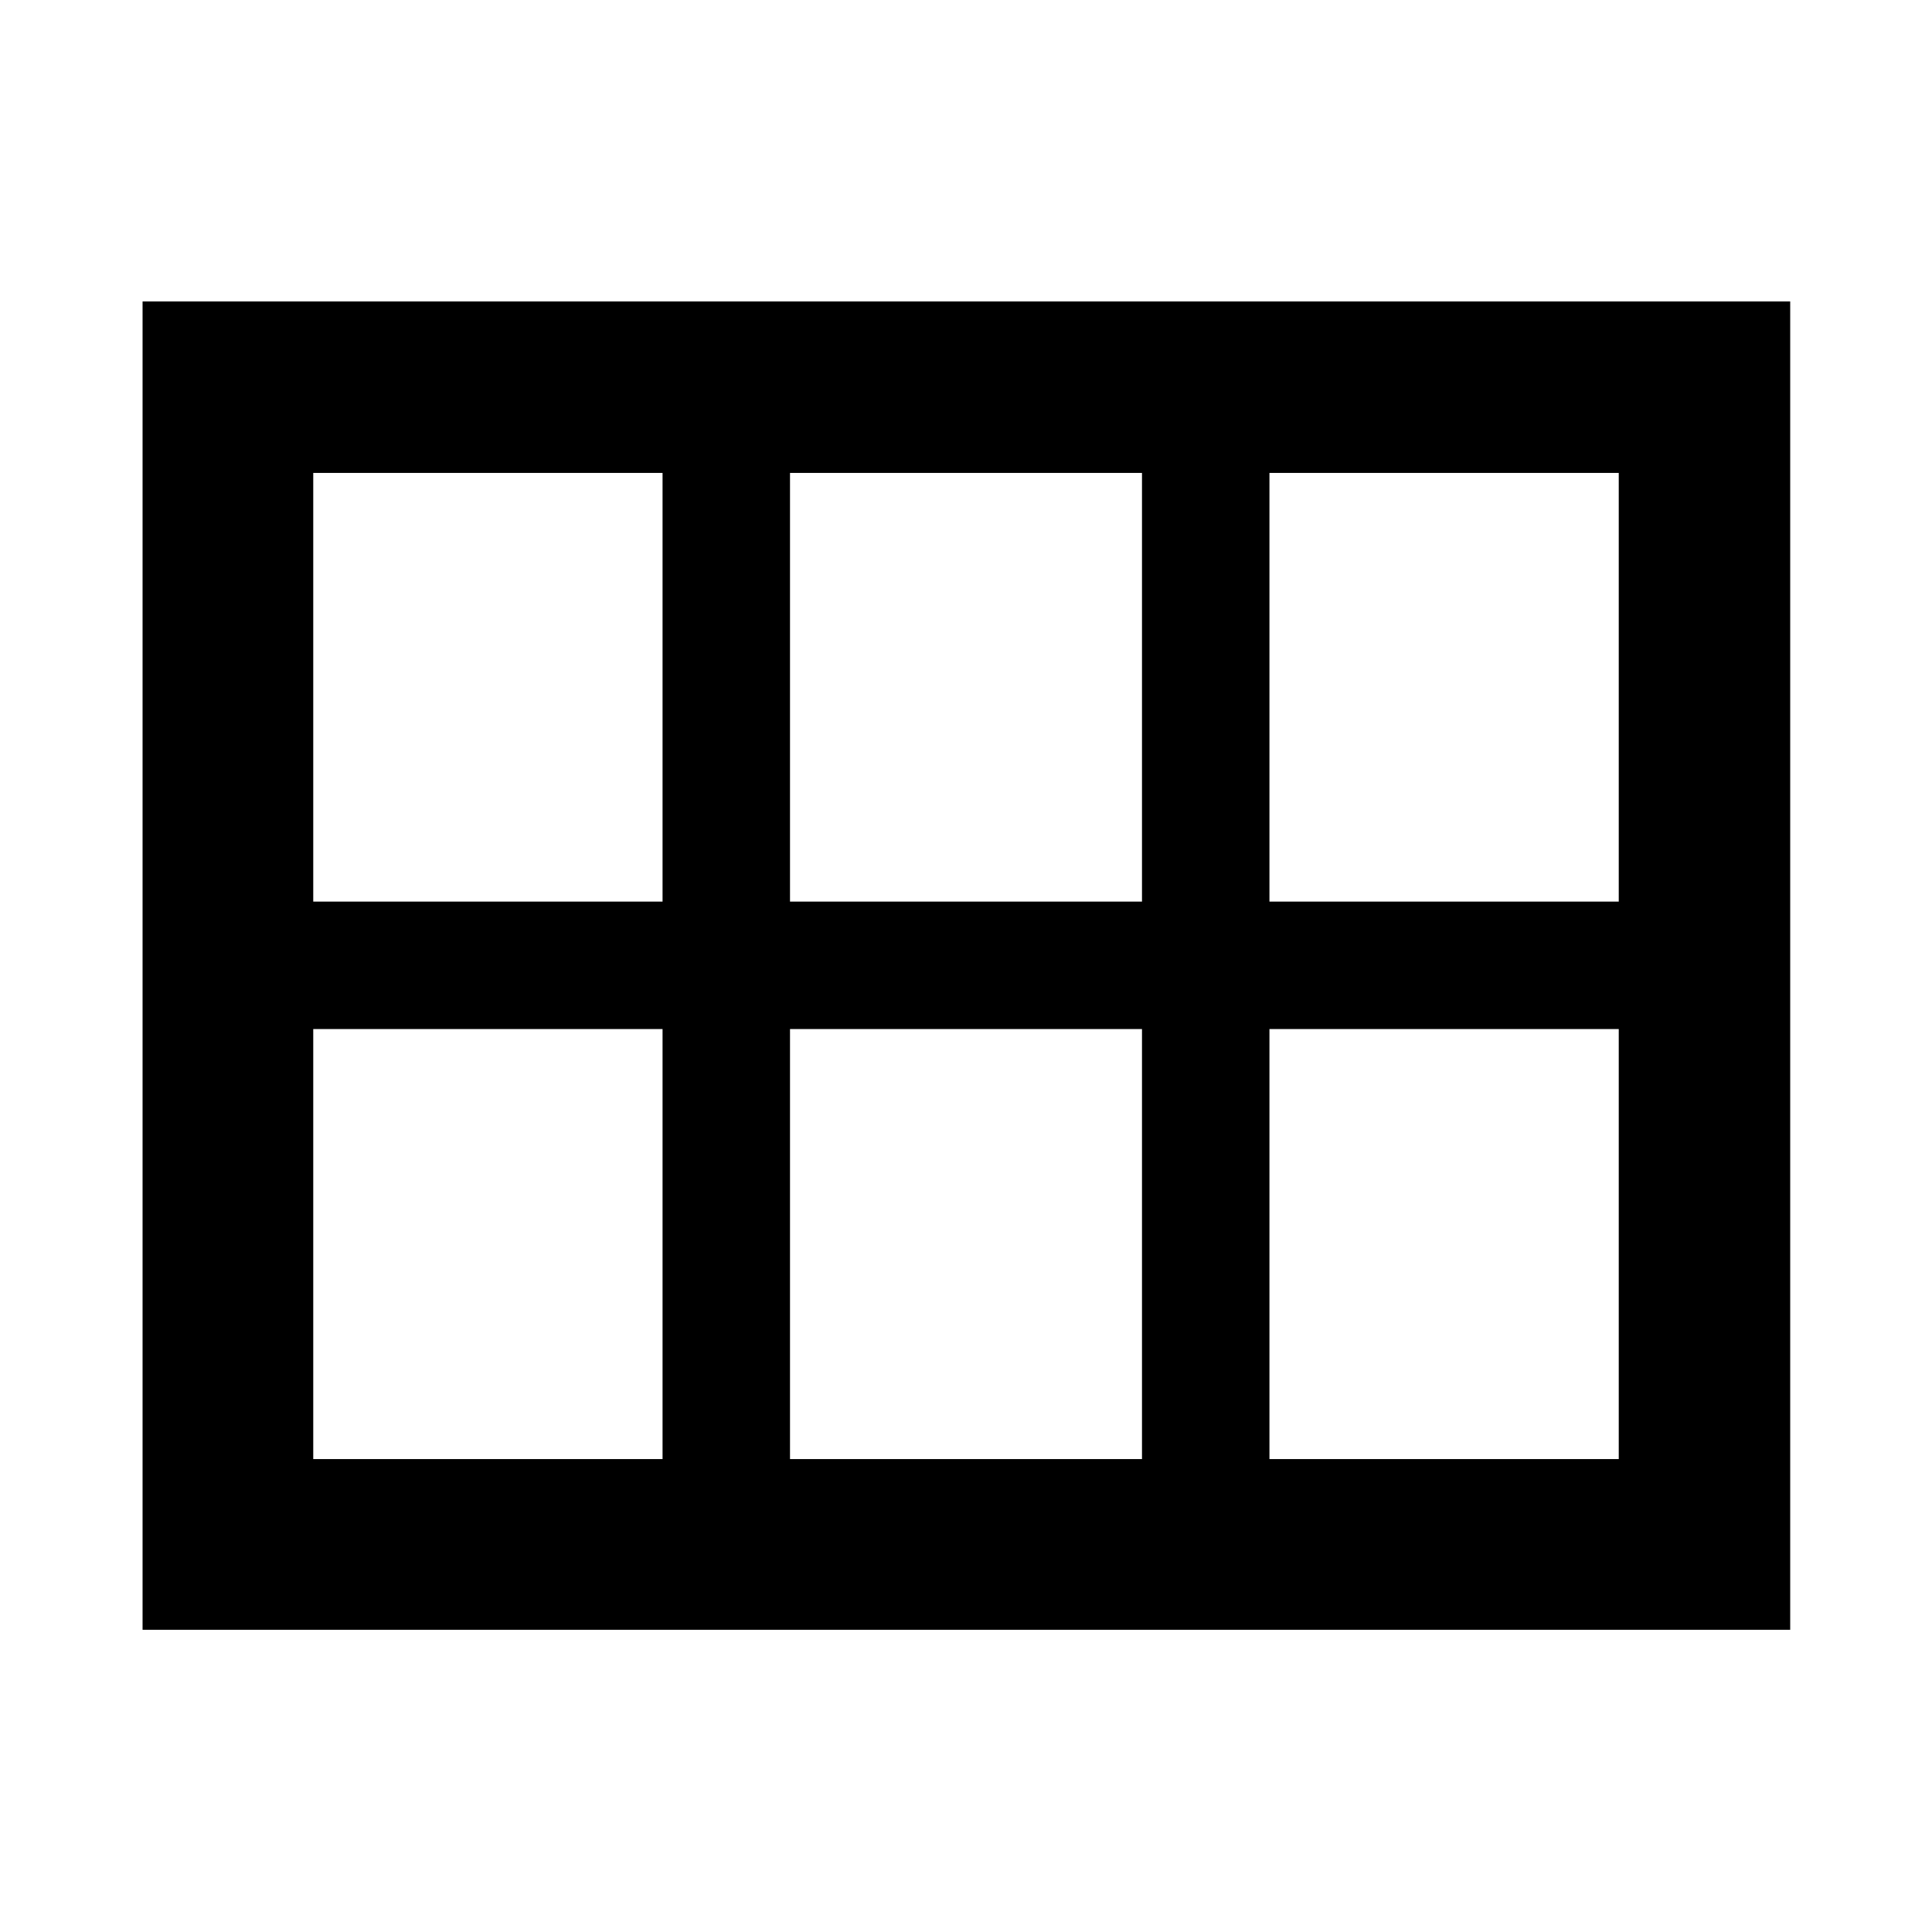<svg xmlns="http://www.w3.org/2000/svg" height="40" viewBox="0 -960 960 960" width="40"><path d="M155.65-512h173.57v-213.01H155.65V-512Zm236.9 0h174.9v-213.01h-174.9V-512Zm238.23 0h173.57v-213.01H630.78V-512ZM155.65-234.99h173.57v-213.68H155.65v213.68Zm236.9 0h174.9v-213.68h-174.9v213.68Zm238.23 0h173.57v-213.68H630.78v213.68ZM70.84-150.17V-810.2h818.7v660.03H70.84Z"/></svg>